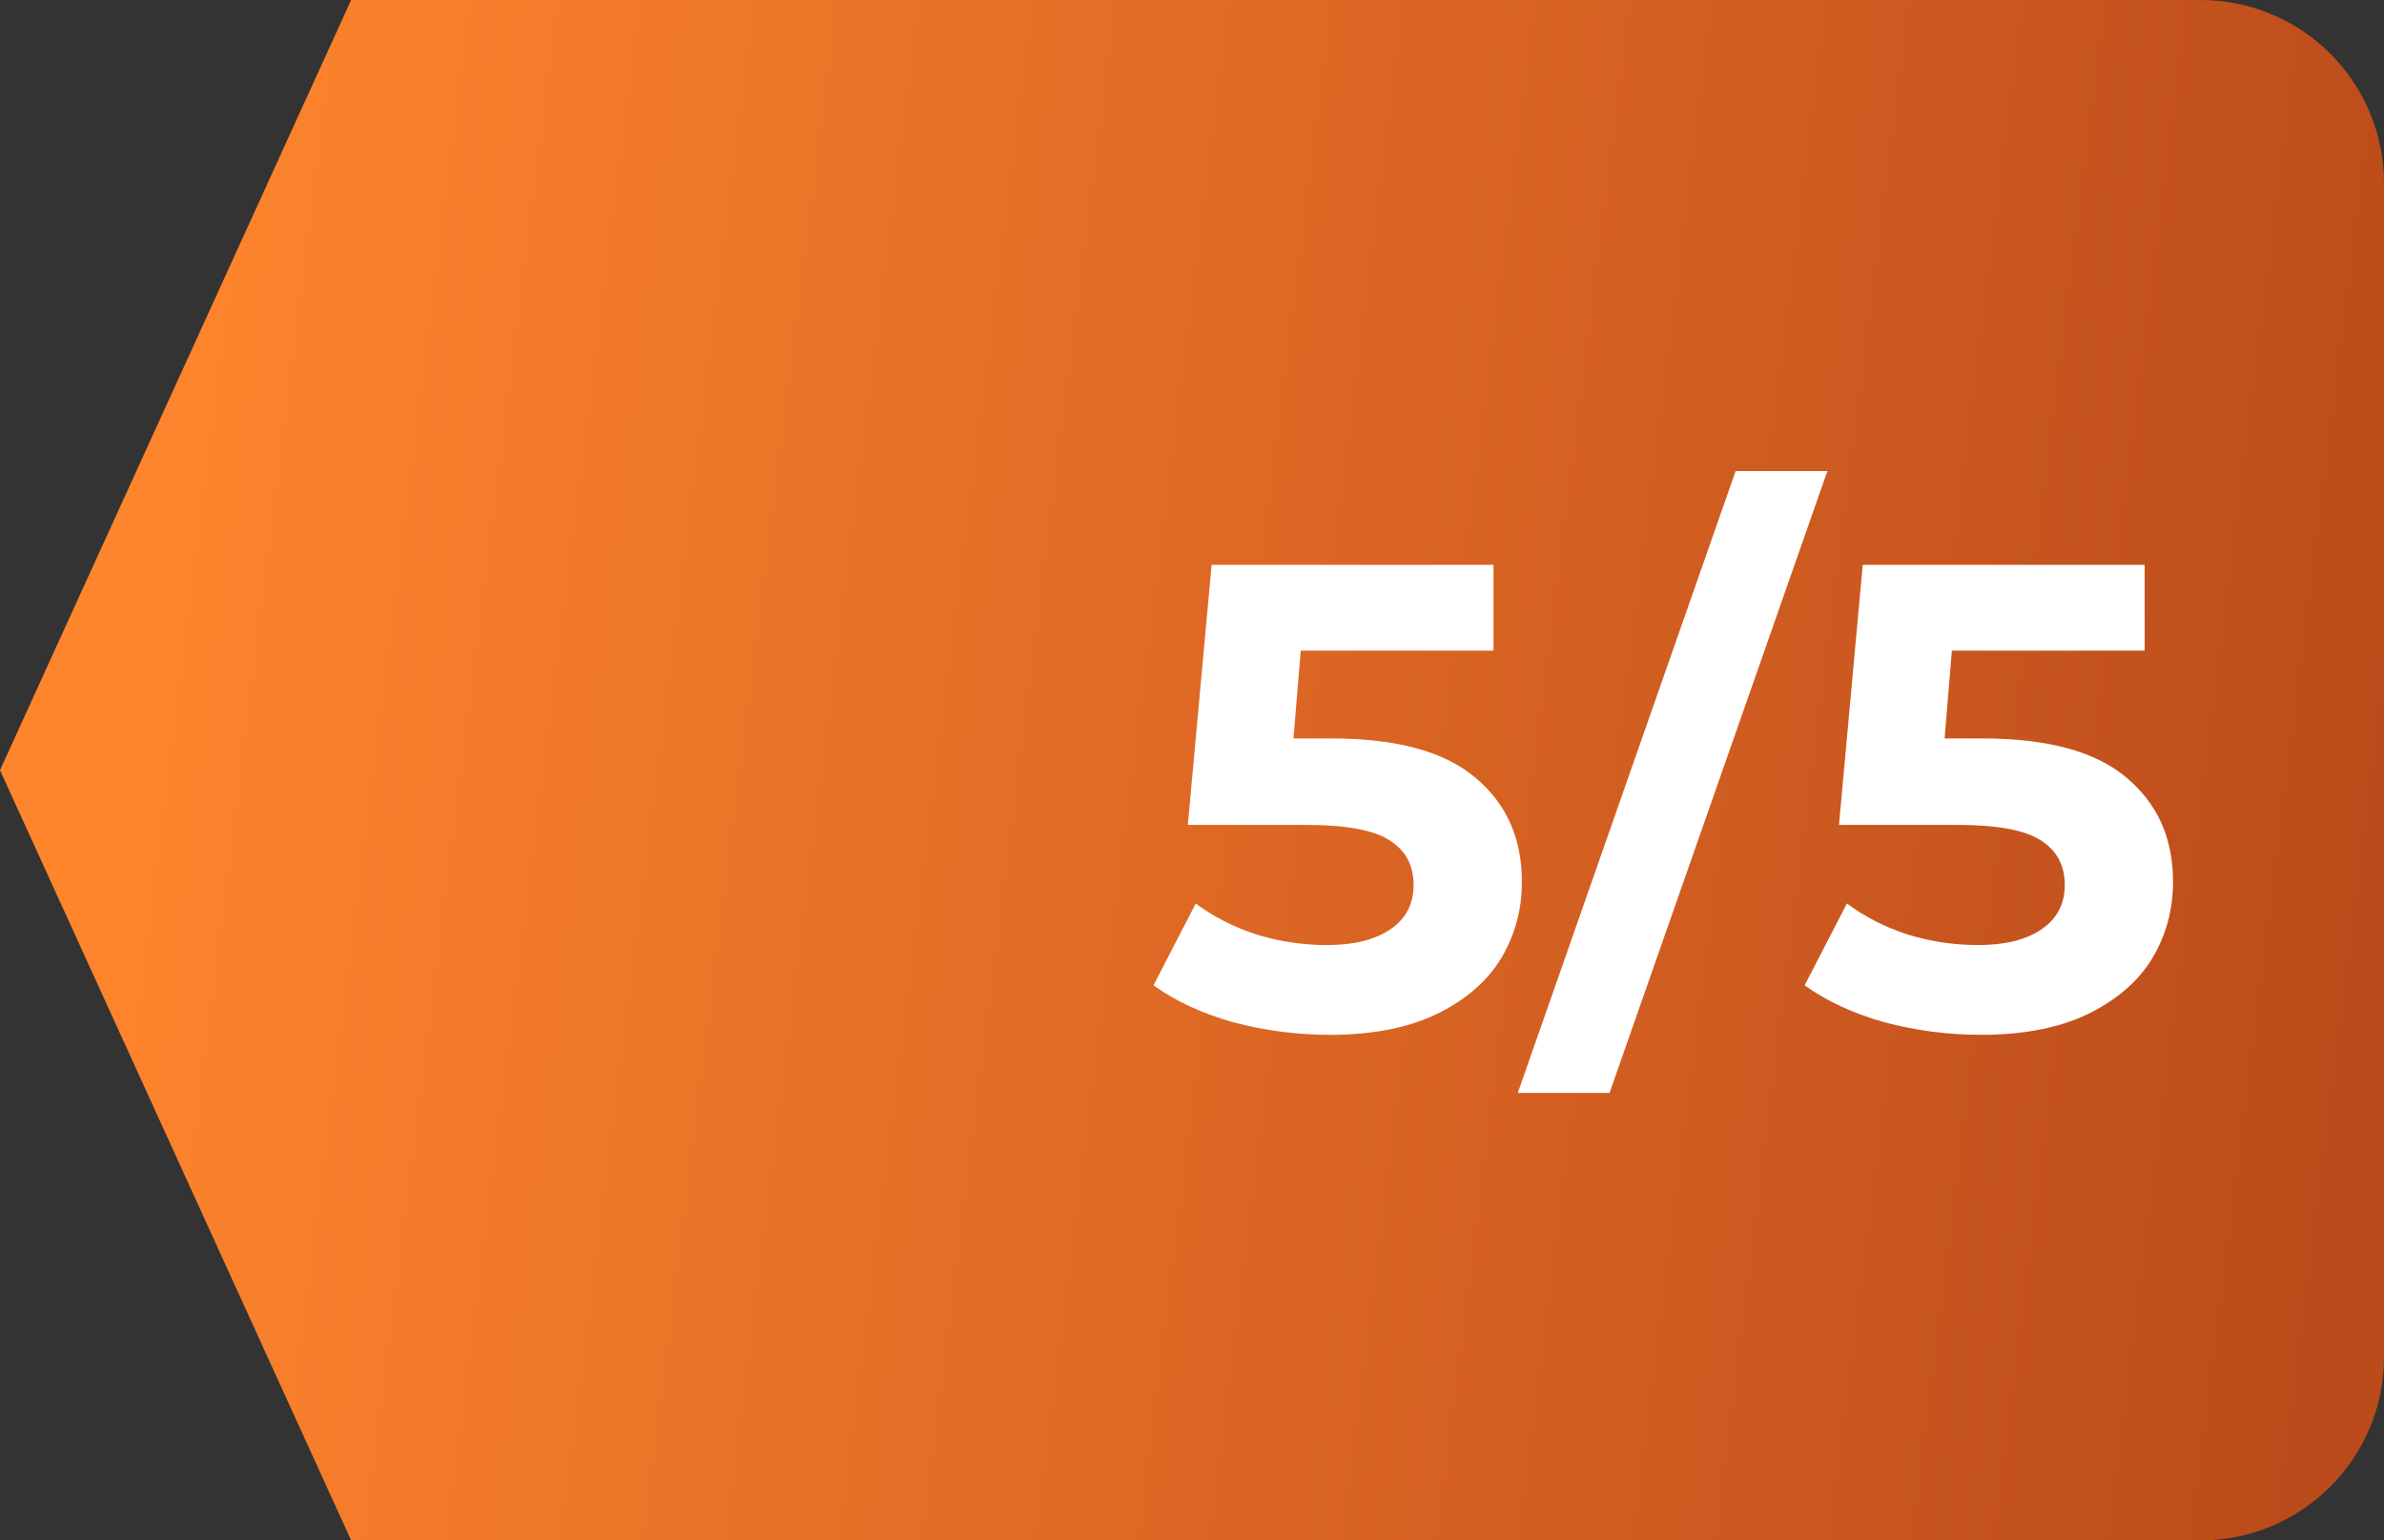 <svg width="65" height="42" viewBox="0 0 65 42" fill="none" xmlns="http://www.w3.org/2000/svg">
<rect x="0" y="0" width="65" height="42" fill="#333333" stroke="none"/>
<path d="M9.574 0H60C62.761 0 65 2.239 65 5V37C65 39.761 62.761 42 60 42H9.574L0 21L9.574 0Z" fill="url(#paint0_linear_83_8080)"/>
<path d="M36.292 20.134C38.069 20.134 39.377 20.488 40.217 21.196C41.069 21.904 41.495 22.852 41.495 24.04C41.495 24.808 41.303 25.51 40.919 26.146C40.535 26.77 39.947 27.274 39.154 27.658C38.374 28.03 37.408 28.216 36.257 28.216C35.368 28.216 34.492 28.102 33.629 27.874C32.776 27.634 32.05 27.298 31.451 26.866L32.602 24.634C33.083 24.994 33.635 25.276 34.258 25.48C34.883 25.672 35.525 25.768 36.184 25.768C36.916 25.768 37.492 25.624 37.913 25.336C38.333 25.048 38.542 24.646 38.542 24.13C38.542 23.59 38.321 23.182 37.877 22.906C37.444 22.63 36.688 22.492 35.608 22.492H32.386L33.035 15.4H40.721V17.74H35.465L35.267 20.134H36.292ZM47.322 12.844H49.824L43.884 29.8H41.382L47.322 12.844ZM54.046 20.134C55.822 20.134 57.13 20.488 57.97 21.196C58.822 21.904 59.248 22.852 59.248 24.04C59.248 24.808 59.056 25.51 58.672 26.146C58.288 26.77 57.7 27.274 56.908 27.658C56.128 28.03 55.162 28.216 54.01 28.216C53.122 28.216 52.246 28.102 51.382 27.874C50.53 27.634 49.804 27.298 49.204 26.866L50.356 24.634C50.836 24.994 51.388 25.276 52.012 25.48C52.636 25.672 53.278 25.768 53.938 25.768C54.67 25.768 55.246 25.624 55.666 25.336C56.086 25.048 56.296 24.646 56.296 24.13C56.296 23.59 56.074 23.182 55.63 22.906C55.198 22.63 54.442 22.492 53.362 22.492H50.14L50.788 15.4H58.474V17.74H53.218L53.02 20.134H54.046Z" fill="white"/>
<defs>
<linearGradient id="paint0_linear_83_8080" x1="4.183" y1="5.906" x2="65.974" y2="13.688" gradientUnits="userSpaceOnUse">
<stop stop-color="#FF852D"/>
<stop offset="1" stop-color="#BC4B1B"/>
</linearGradient>
</defs>
</svg>
